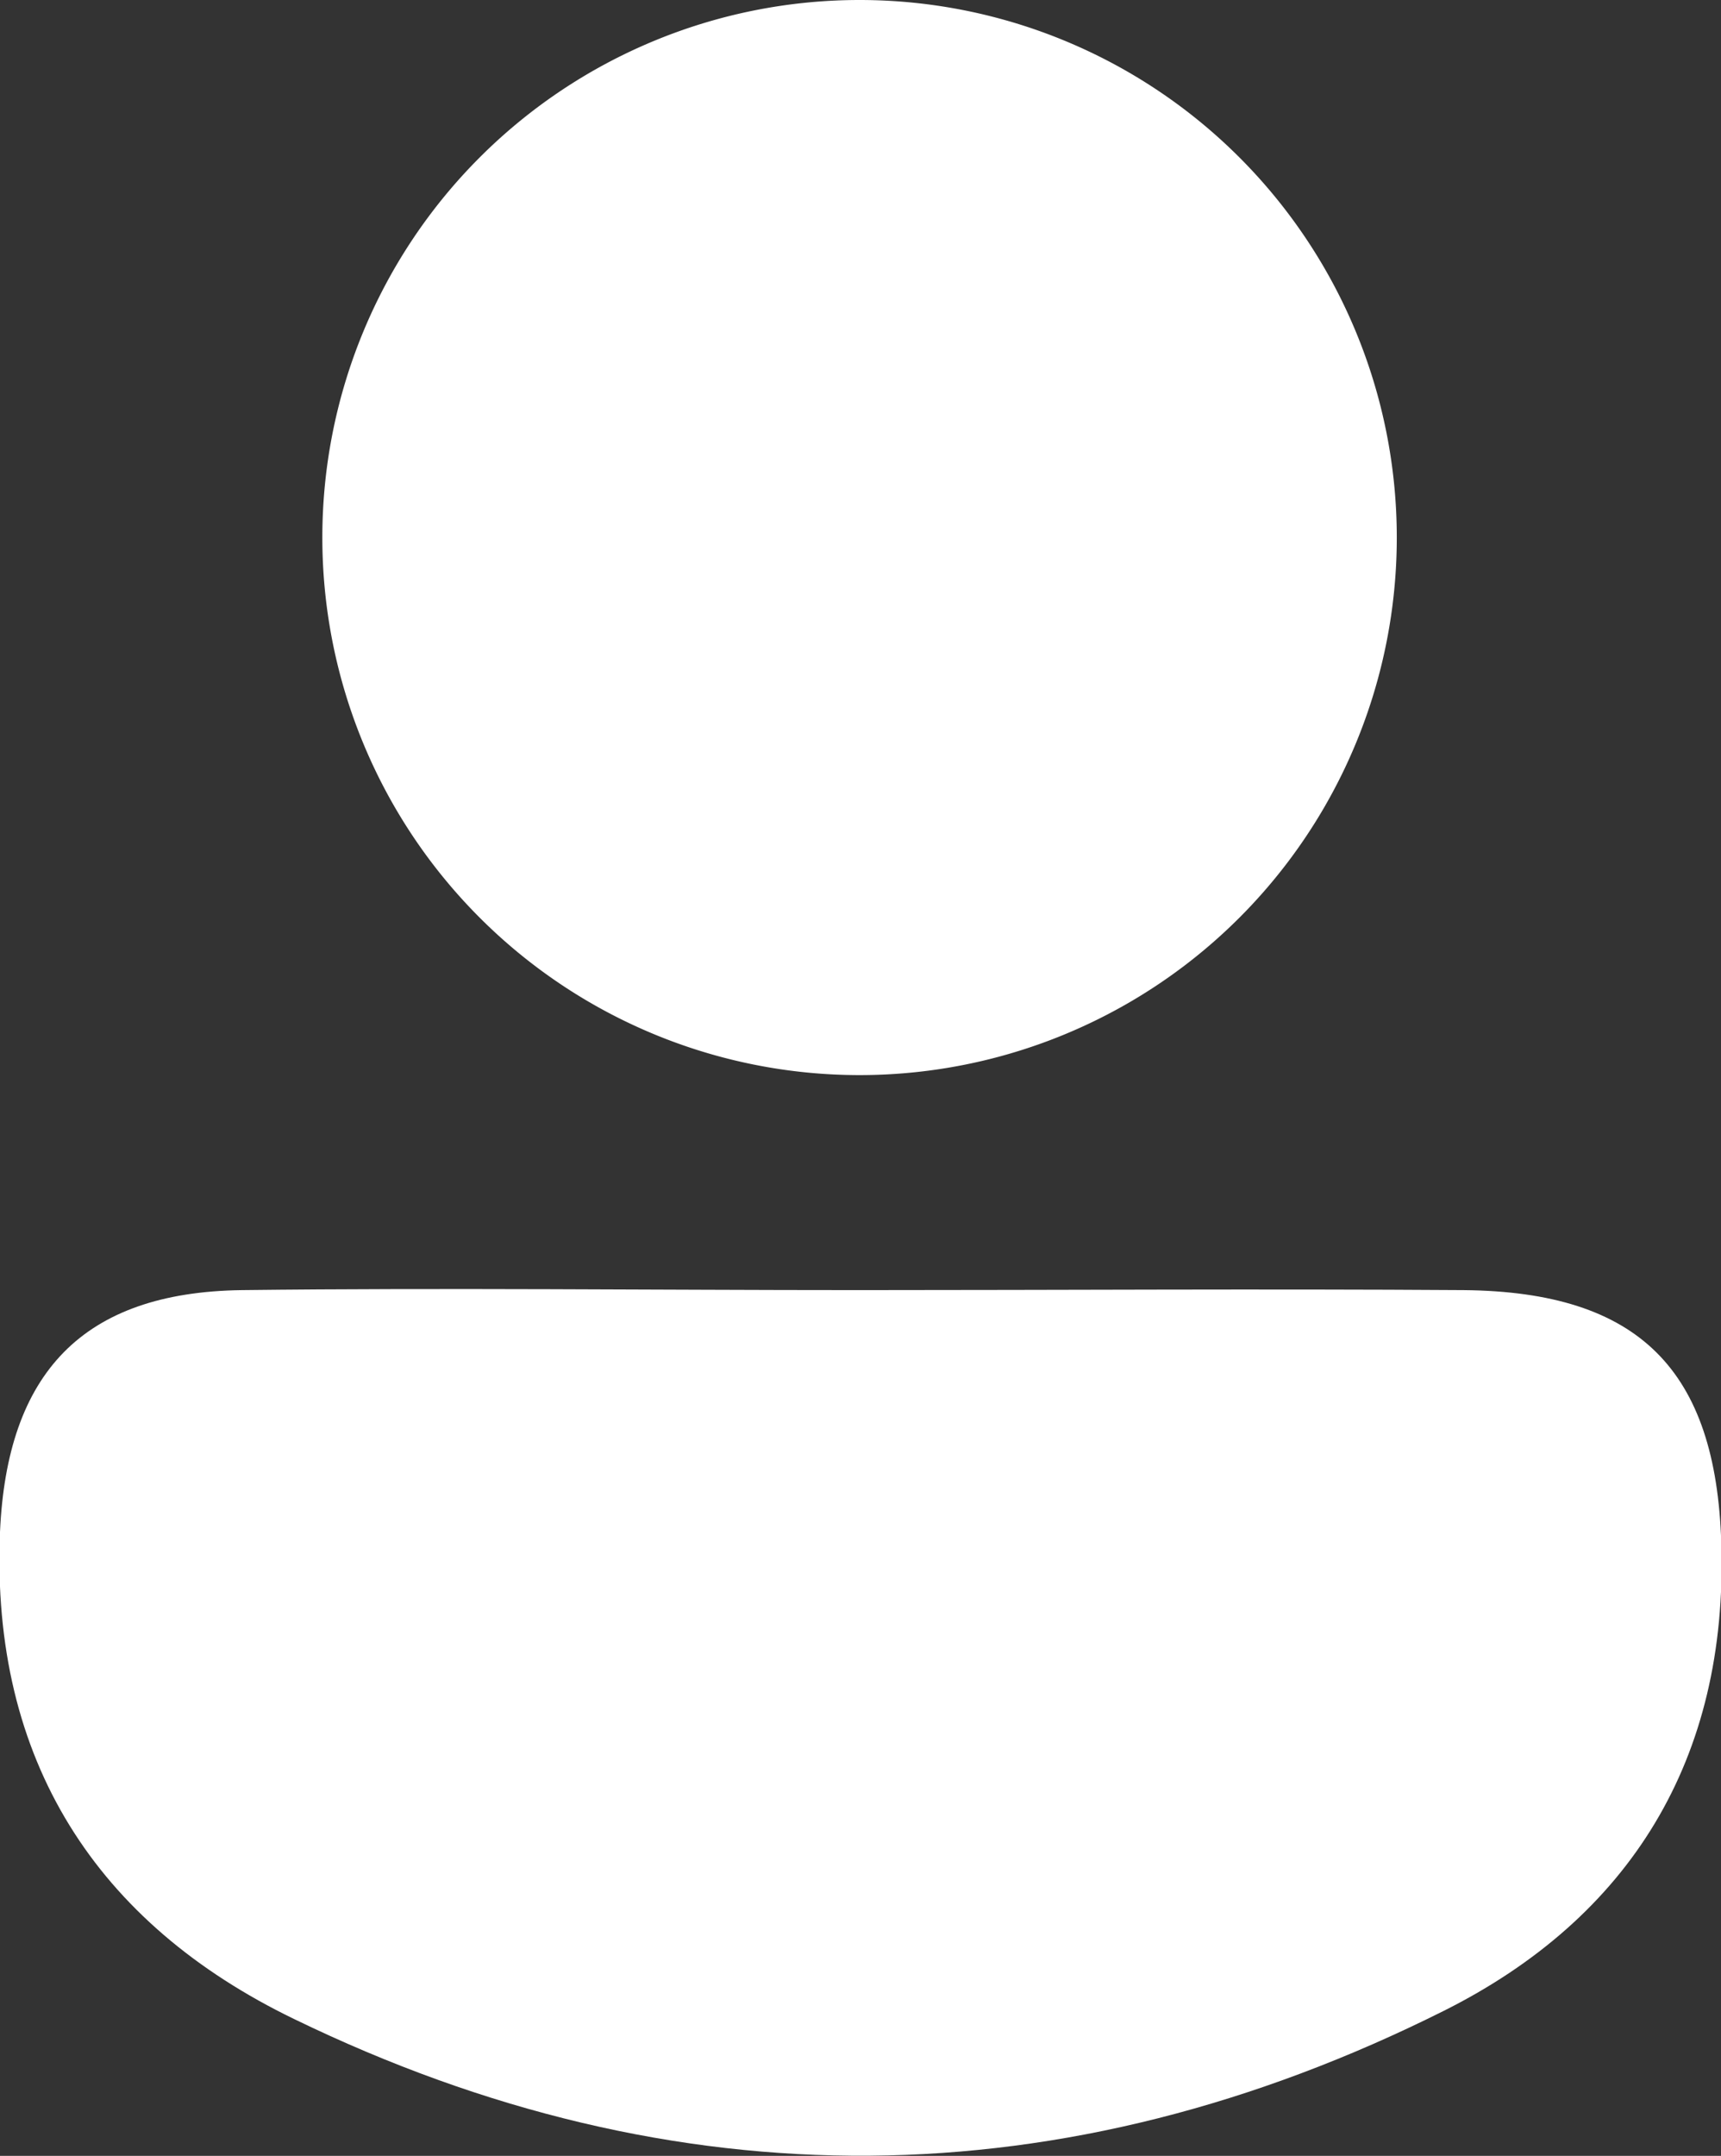<svg xmlns="http://www.w3.org/2000/svg" viewBox="0 0 64.07 80.21"><rect x="0" y="0" width="64.07" height="80.21" fill="#333333" stroke="none"/><defs><style>.cls-1{fill:#fff;}</style></defs><title>hero-iconAsset 4</title><g id="Layer_2" data-name="Layer 2"><g id="Layer_1-2" data-name="Layer 1"><path class="cls-1" d="M32,48c7.49,0,15-.05,22.49,0,6.56.06,9.39,3,9.59,9.4.26,8.06-3.4,13.95-10.34,17.42-14.12,7.06-28.57,7.2-42.79.3C3.61,71.57-.35,65.51,0,57c.26-5.9,3.06-8.92,9-9C16.65,47.91,24.31,48,32,48Z"/><path class="cls-1" d="M32,40A20,20,0,1,1,52,20,20,20,0,0,1,32,40Z"/></g></g></svg>